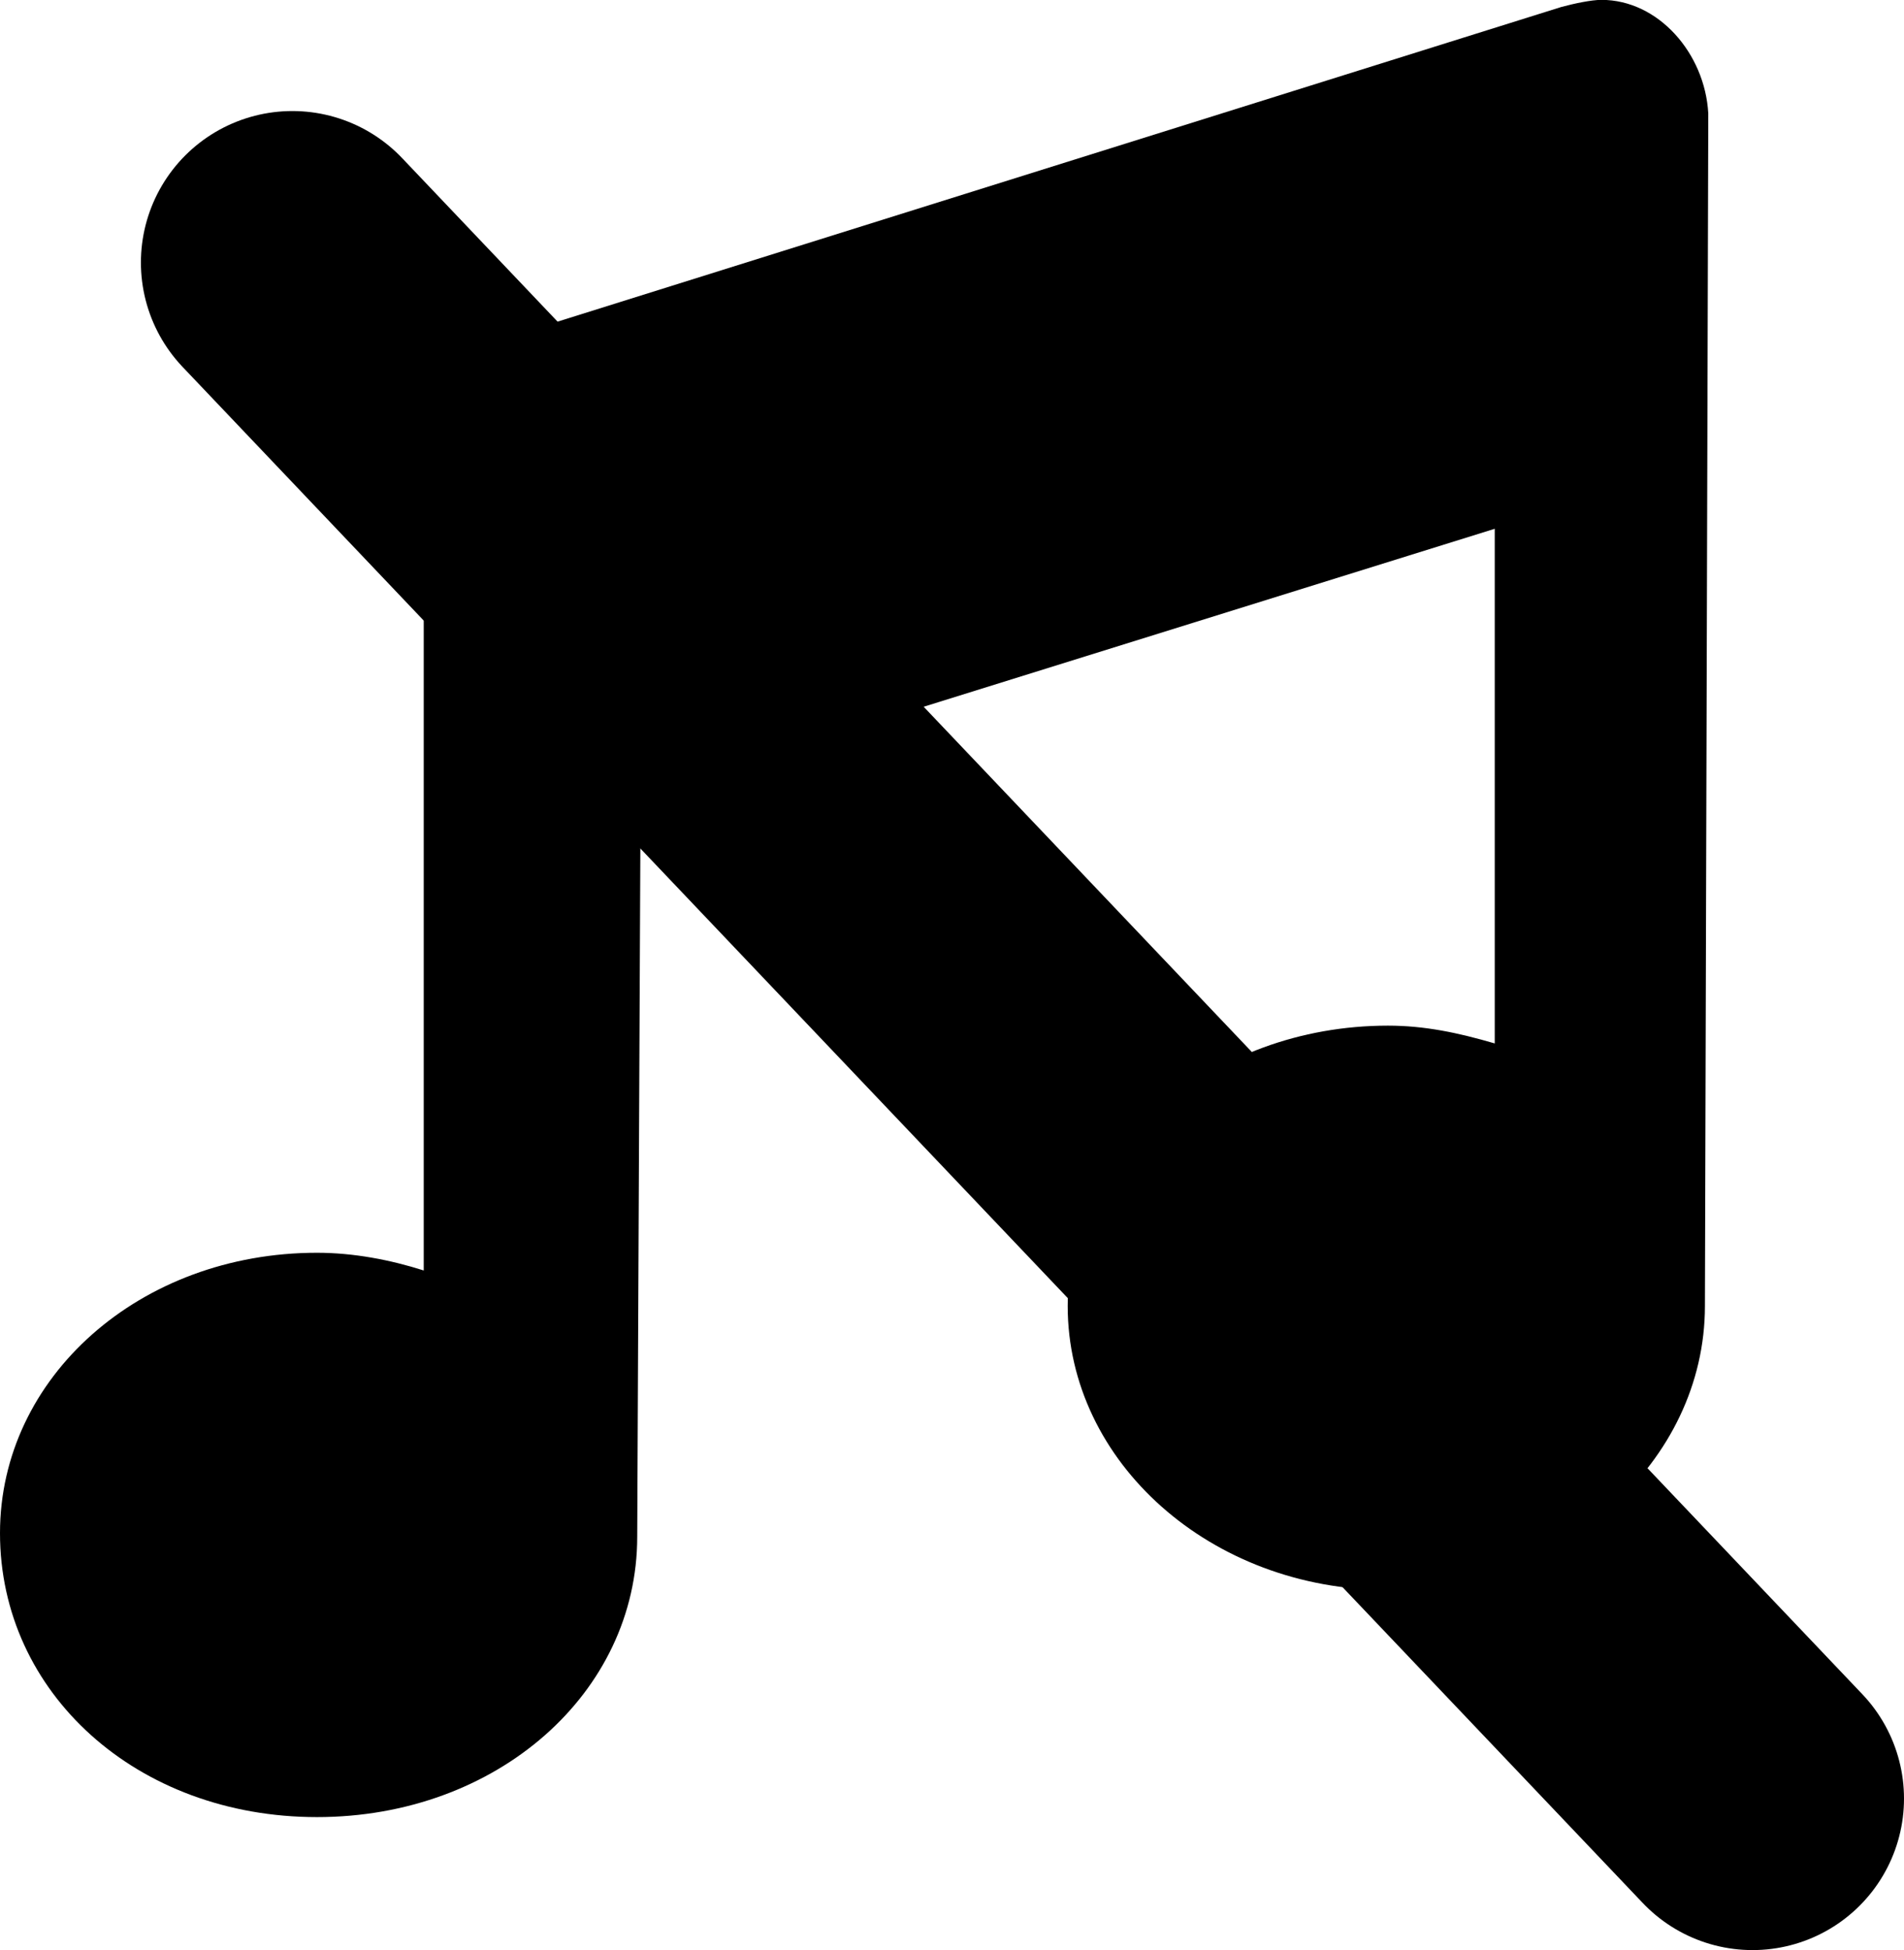 <svg version="1.1" xmlns="http://www.w3.org/2000/svg" xmlns:xlink="http://www.w3.org/1999/xlink" width="28.281" height="28.962" viewBox="0,0,28.281,28.962"><g transform="translate(-227.313,-166.507)"><g data-paper-data="{&quot;isPaintingLayer&quot;:true}" fill-rule="nonzero" stroke-linejoin="miter" stroke-miterlimit="10" stroke-dasharray="" stroke-dashoffset="0" style="mix-blend-mode: normal"><path d="M252.637,185.903c0,2.319 -2.131,4.217 -4.708,4.217c-2.627,0 -4.757,-1.897 -4.757,-4.217c0,-2.319 2.131,-4.164 4.757,-4.164c0.545,0 1.041,0.105 1.586,0.264v-7.643l-12.687,3.953l-0.05,11.016c0,2.319 -2.081,4.164 -4.757,4.164c-2.676,0 -4.708,-1.845 -4.708,-4.217c0,-2.319 2.081,-4.164 4.708,-4.164c0.545,0 1.09,0.105 1.586,0.263v-12.176c0,-0.685 0.496,-1.423 1.09,-1.634l15.809,-4.955c0.198,-0.053 0.446,-0.105 0.595,-0.105c0.842,0 1.536,0.791 1.586,1.687z" fill="#000000" stroke="none" stroke-width="1" stroke-linecap="butt"/><path d="M231.656,170.406l21.688,22.812" fill="none" stroke="#000000" stroke-width="4.5" stroke-linecap="round"/></g></g></svg>